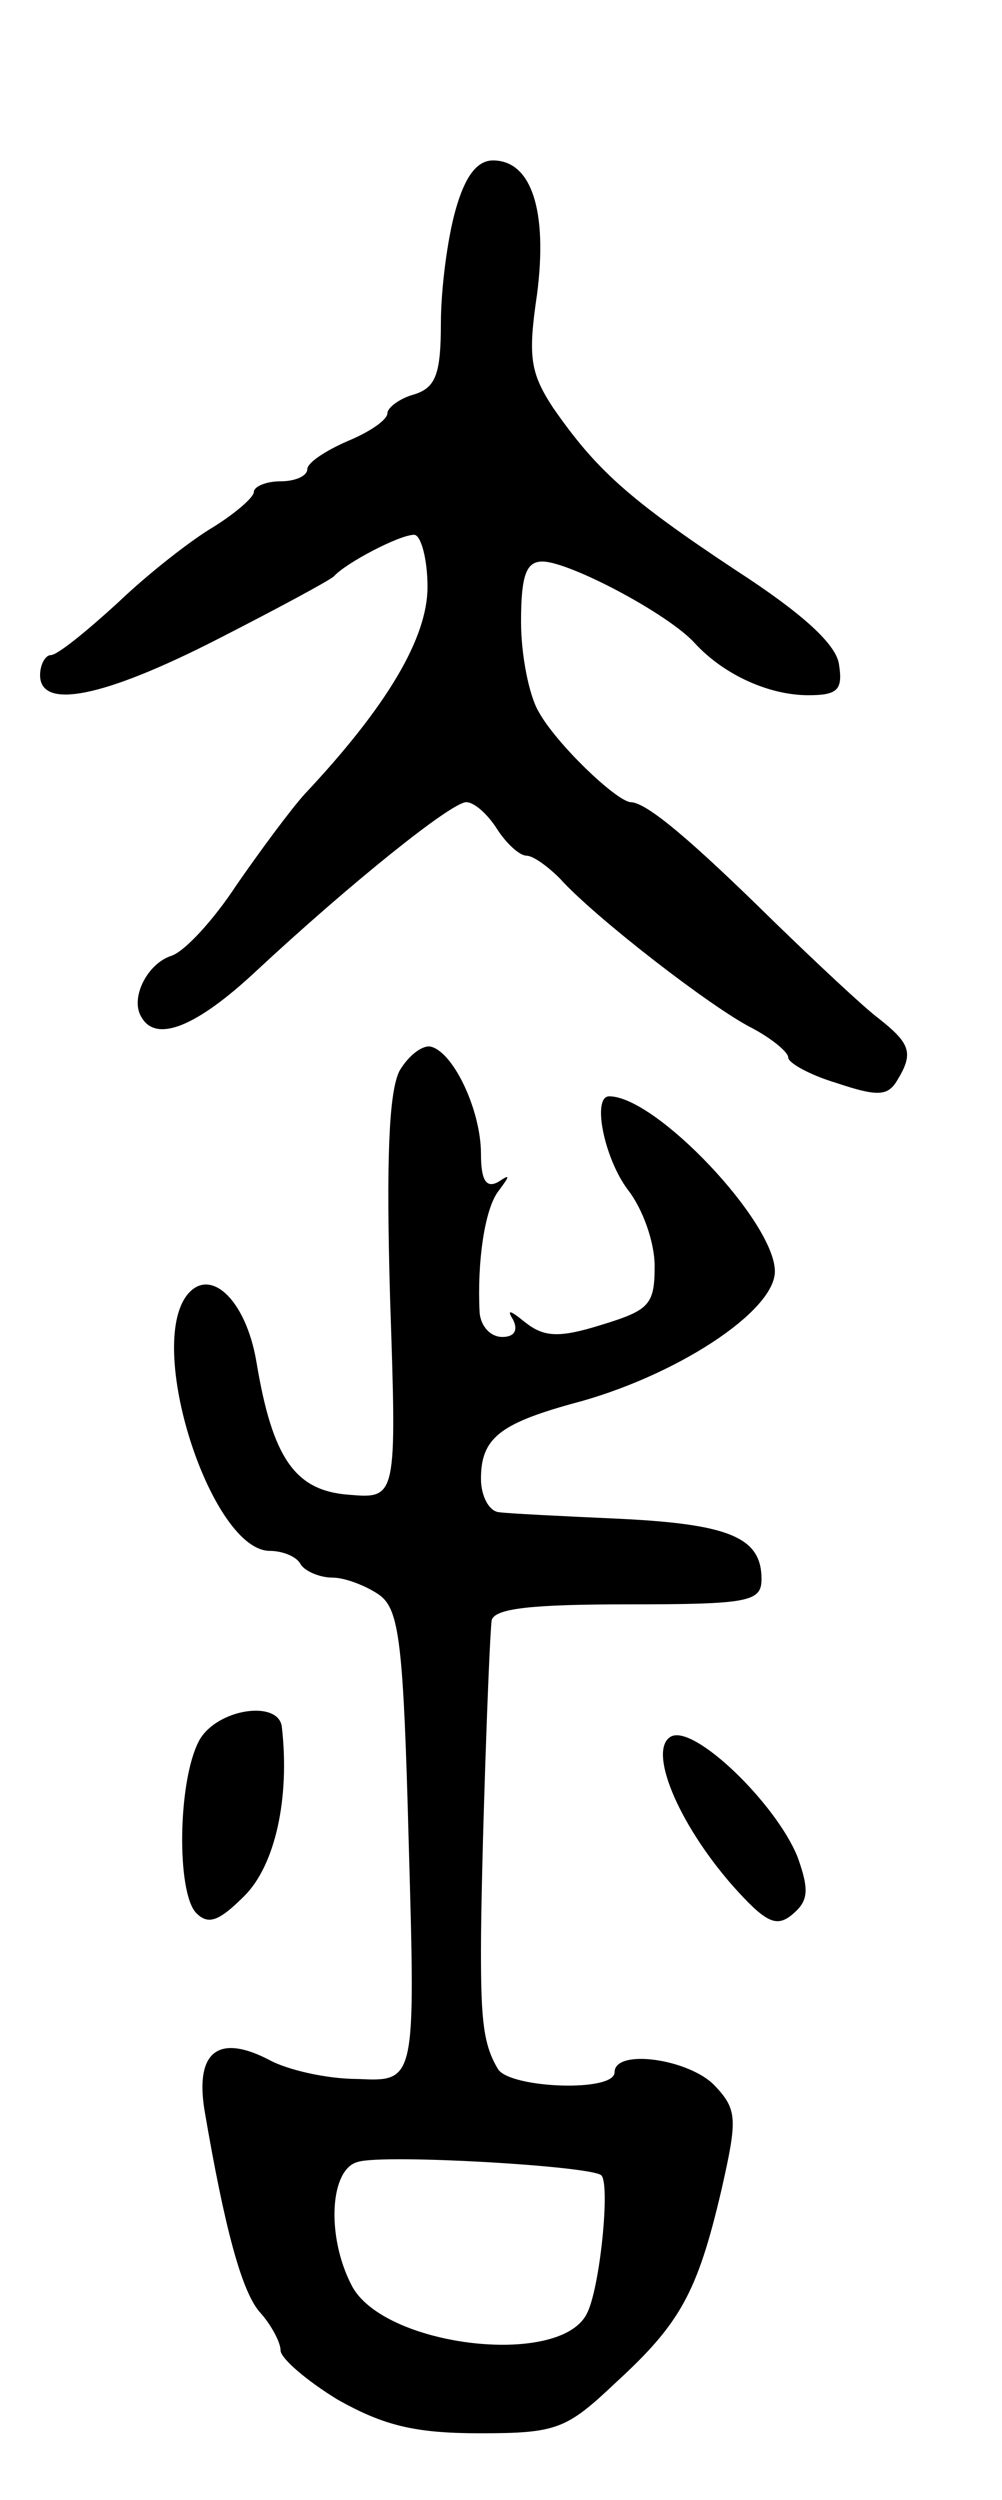 <svg version="1.0" xmlns="http://www.w3.org/2000/svg"
 width="75pt" height="187pt" viewBox="0 0 75 187"
 preserveAspectRatio="xMidYMid meet">
<g transform="translate(0,187) scale(0.1,-0.1)"
fill="#000000" stroke="none">
<path d="M341 1713 c-6 -21 -11 -59 -11 -85 0 -38 -4 -48 -20 -53 -11 -3 -20
-10 -20 -14 0 -5 -13 -14 -30 -21 -16 -7 -30 -16 -30 -21 0 -5 -9 -9 -20 -9
-11 0 -20 -4 -20 -8 0 -4 -14 -16 -30 -26 -17 -10 -49 -35 -72 -57 -23 -21
-45 -39 -50 -39 -4 0 -8 -7 -8 -15 0 -26 47 -17 133 27 45 23 84 44 87 47 9
10 49 31 60 31 5 0 10 -18 10 -39 0 -38 -30 -89 -92 -155 -10 -11 -33 -42 -51
-68 -17 -26 -39 -50 -49 -53 -18 -6 -31 -32 -22 -46 11 -19 41 -7 85 34 72 67
147 127 158 127 6 0 16 -9 23 -20 7 -11 17 -20 22 -20 5 0 16 -8 25 -17 26
-29 114 -97 144 -112 15 -8 27 -18 27 -22 0 -4 16 -13 36 -19 30 -10 38 -10
45 1 13 21 11 28 -13 47 -12 9 -47 42 -78 72 -62 61 -96 90 -108 90 -11 1 -56
44 -69 68 -7 12 -13 42 -13 67 0 35 4 45 16 45 20 0 94 -39 114 -61 22 -24 56
-39 85 -39 22 0 26 4 23 23 -2 15 -27 38 -78 71 -80 53 -104 75 -136 121 -17
26 -19 38 -12 85 8 62 -4 100 -33 100 -12 0 -21 -12 -28 -37z"/>
<path d="M299 1069 c-8 -16 -10 -67 -7 -171 5 -149 5 -149 -31 -146 -40 3 -57
27 -69 99 -8 48 -36 73 -53 49 -29 -42 20 -190 63 -190 9 0 20 -4 23 -10 3 -5
14 -10 24 -10 9 0 25 -6 35 -13 15 -11 18 -36 22 -188 5 -176 5 -176 -38 -174
-24 0 -53 7 -66 14 -38 20 -56 7 -49 -37 15 -88 28 -137 42 -152 8 -9 15 -22
15 -28 0 -6 20 -23 43 -37 34 -19 57 -25 106 -25 58 0 65 3 102 38 48 44 61
67 79 144 12 53 12 60 -5 78 -19 20 -75 28 -75 10 0 -15 -77 -12 -87 2 -11 18
-13 36 -13 88 0 61 6 232 8 248 2 9 30 12 102 12 91 0 100 2 100 19 0 31 -24
41 -106 45 -44 2 -85 4 -91 5 -7 1 -13 12 -13 25 0 30 14 41 68 56 77 20 152
69 152 99 0 37 -89 131 -124 131 -13 0 -4 -46 14 -70 11 -14 20 -39 20 -57 0
-29 -4 -33 -40 -44 -32 -10 -43 -9 -57 2 -11 9 -14 10 -9 2 4 -8 1 -13 -8 -13
-9 0 -16 8 -17 18 -2 39 4 78 14 91 9 12 9 13 0 7 -9 -5 -13 1 -13 21 0 32
-20 75 -37 80 -6 2 -17 -6 -24 -18z m151 -826 c7 -6 -1 -86 -11 -104 -21 -40
-153 -24 -176 22 -19 37 -16 87 5 92 19 6 174 -3 182 -10z"/>
<path d="M149 568 c-16 -30 -17 -114 -2 -129 9 -9 17 -6 36 13 23 23 34 73 28
126 -2 21 -49 14 -62 -10z"/>
<path d="M502 571 c-17 -10 5 -64 46 -111 25 -28 33 -32 45 -22 12 10 13 18 4
43 -16 40 -78 100 -95 90z"/>
</g>
</svg>
